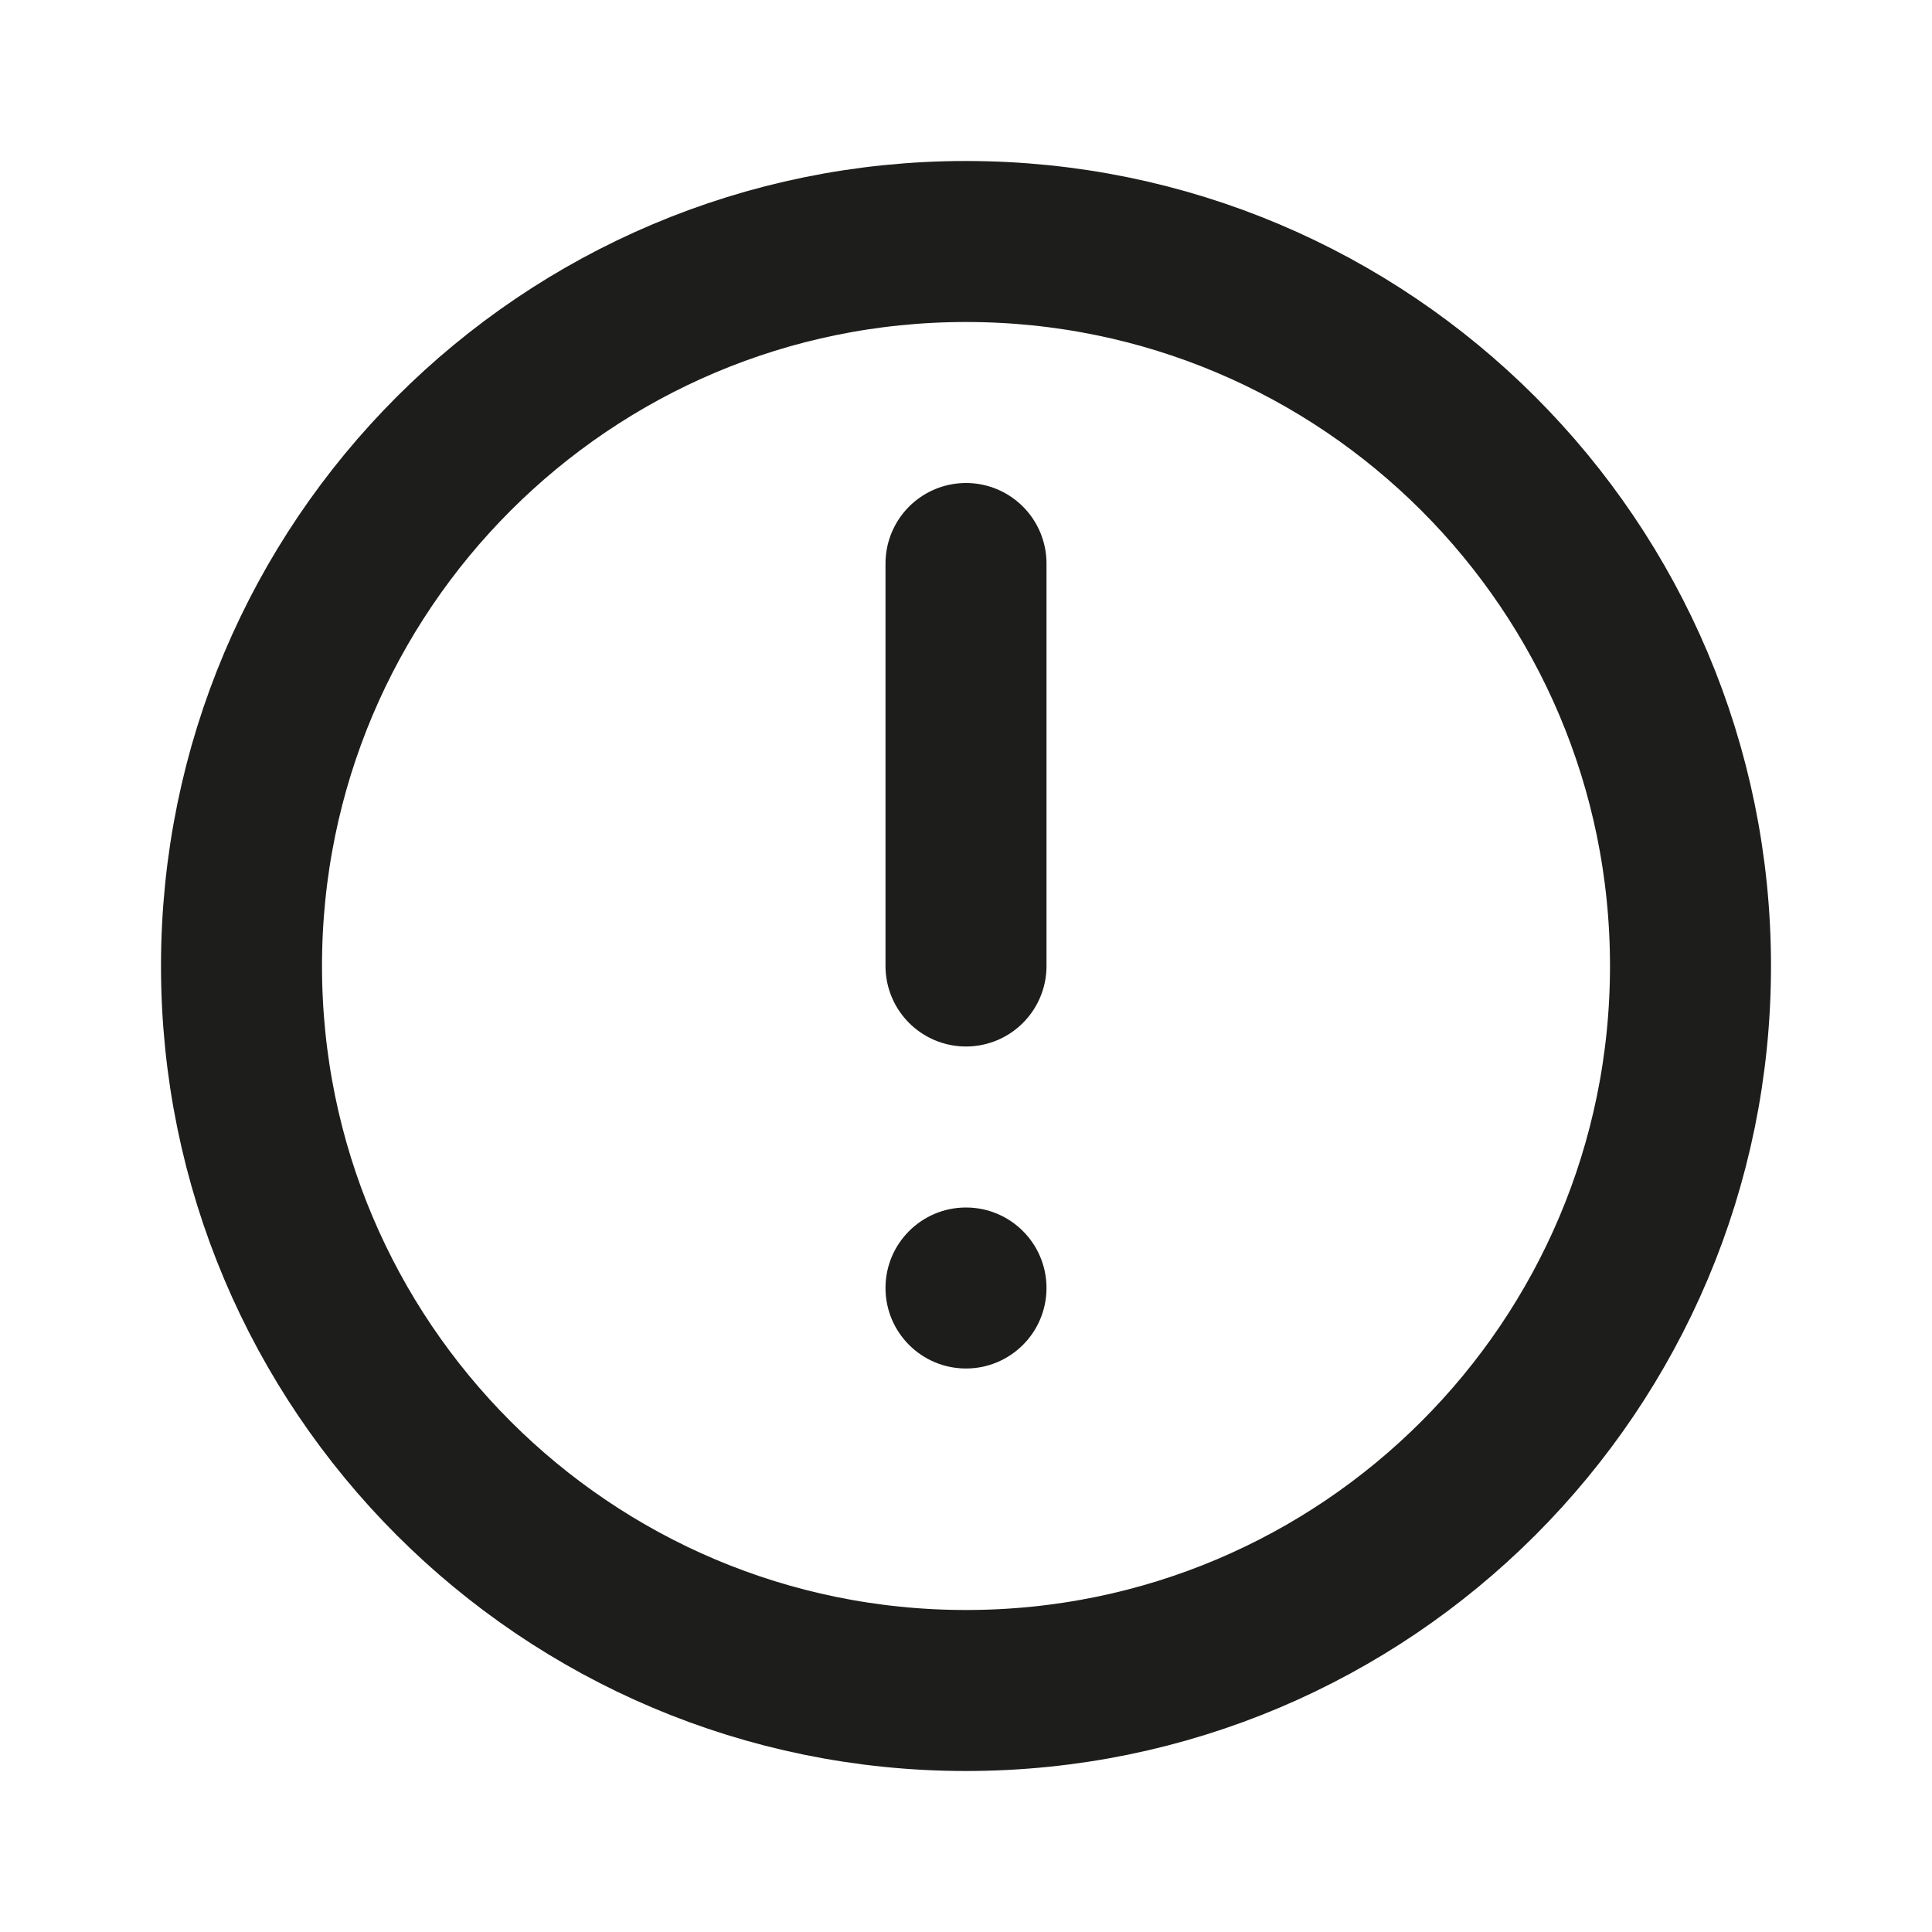 <svg width="24" height="24" viewBox="0 0 24 24" fill="none" xmlns="http://www.w3.org/2000/svg">
<path d="M12 21C16.971 21 21 16.971 21 12C21 7.029 16.971 3 12 3C7.029 3 3 7.029 3 12C3 16.971 7.029 21 12 21Z" stroke="#1D1D1B" stroke-width="2" stroke-linecap="round" stroke-linejoin="round"/>
<path d="M12 7V12" stroke="#1D1D1B" stroke-width="2" stroke-linecap="round" stroke-linejoin="round"/>
<circle cx="12" cy="16" r="1" fill="#1D1D1B"/>
</svg>
